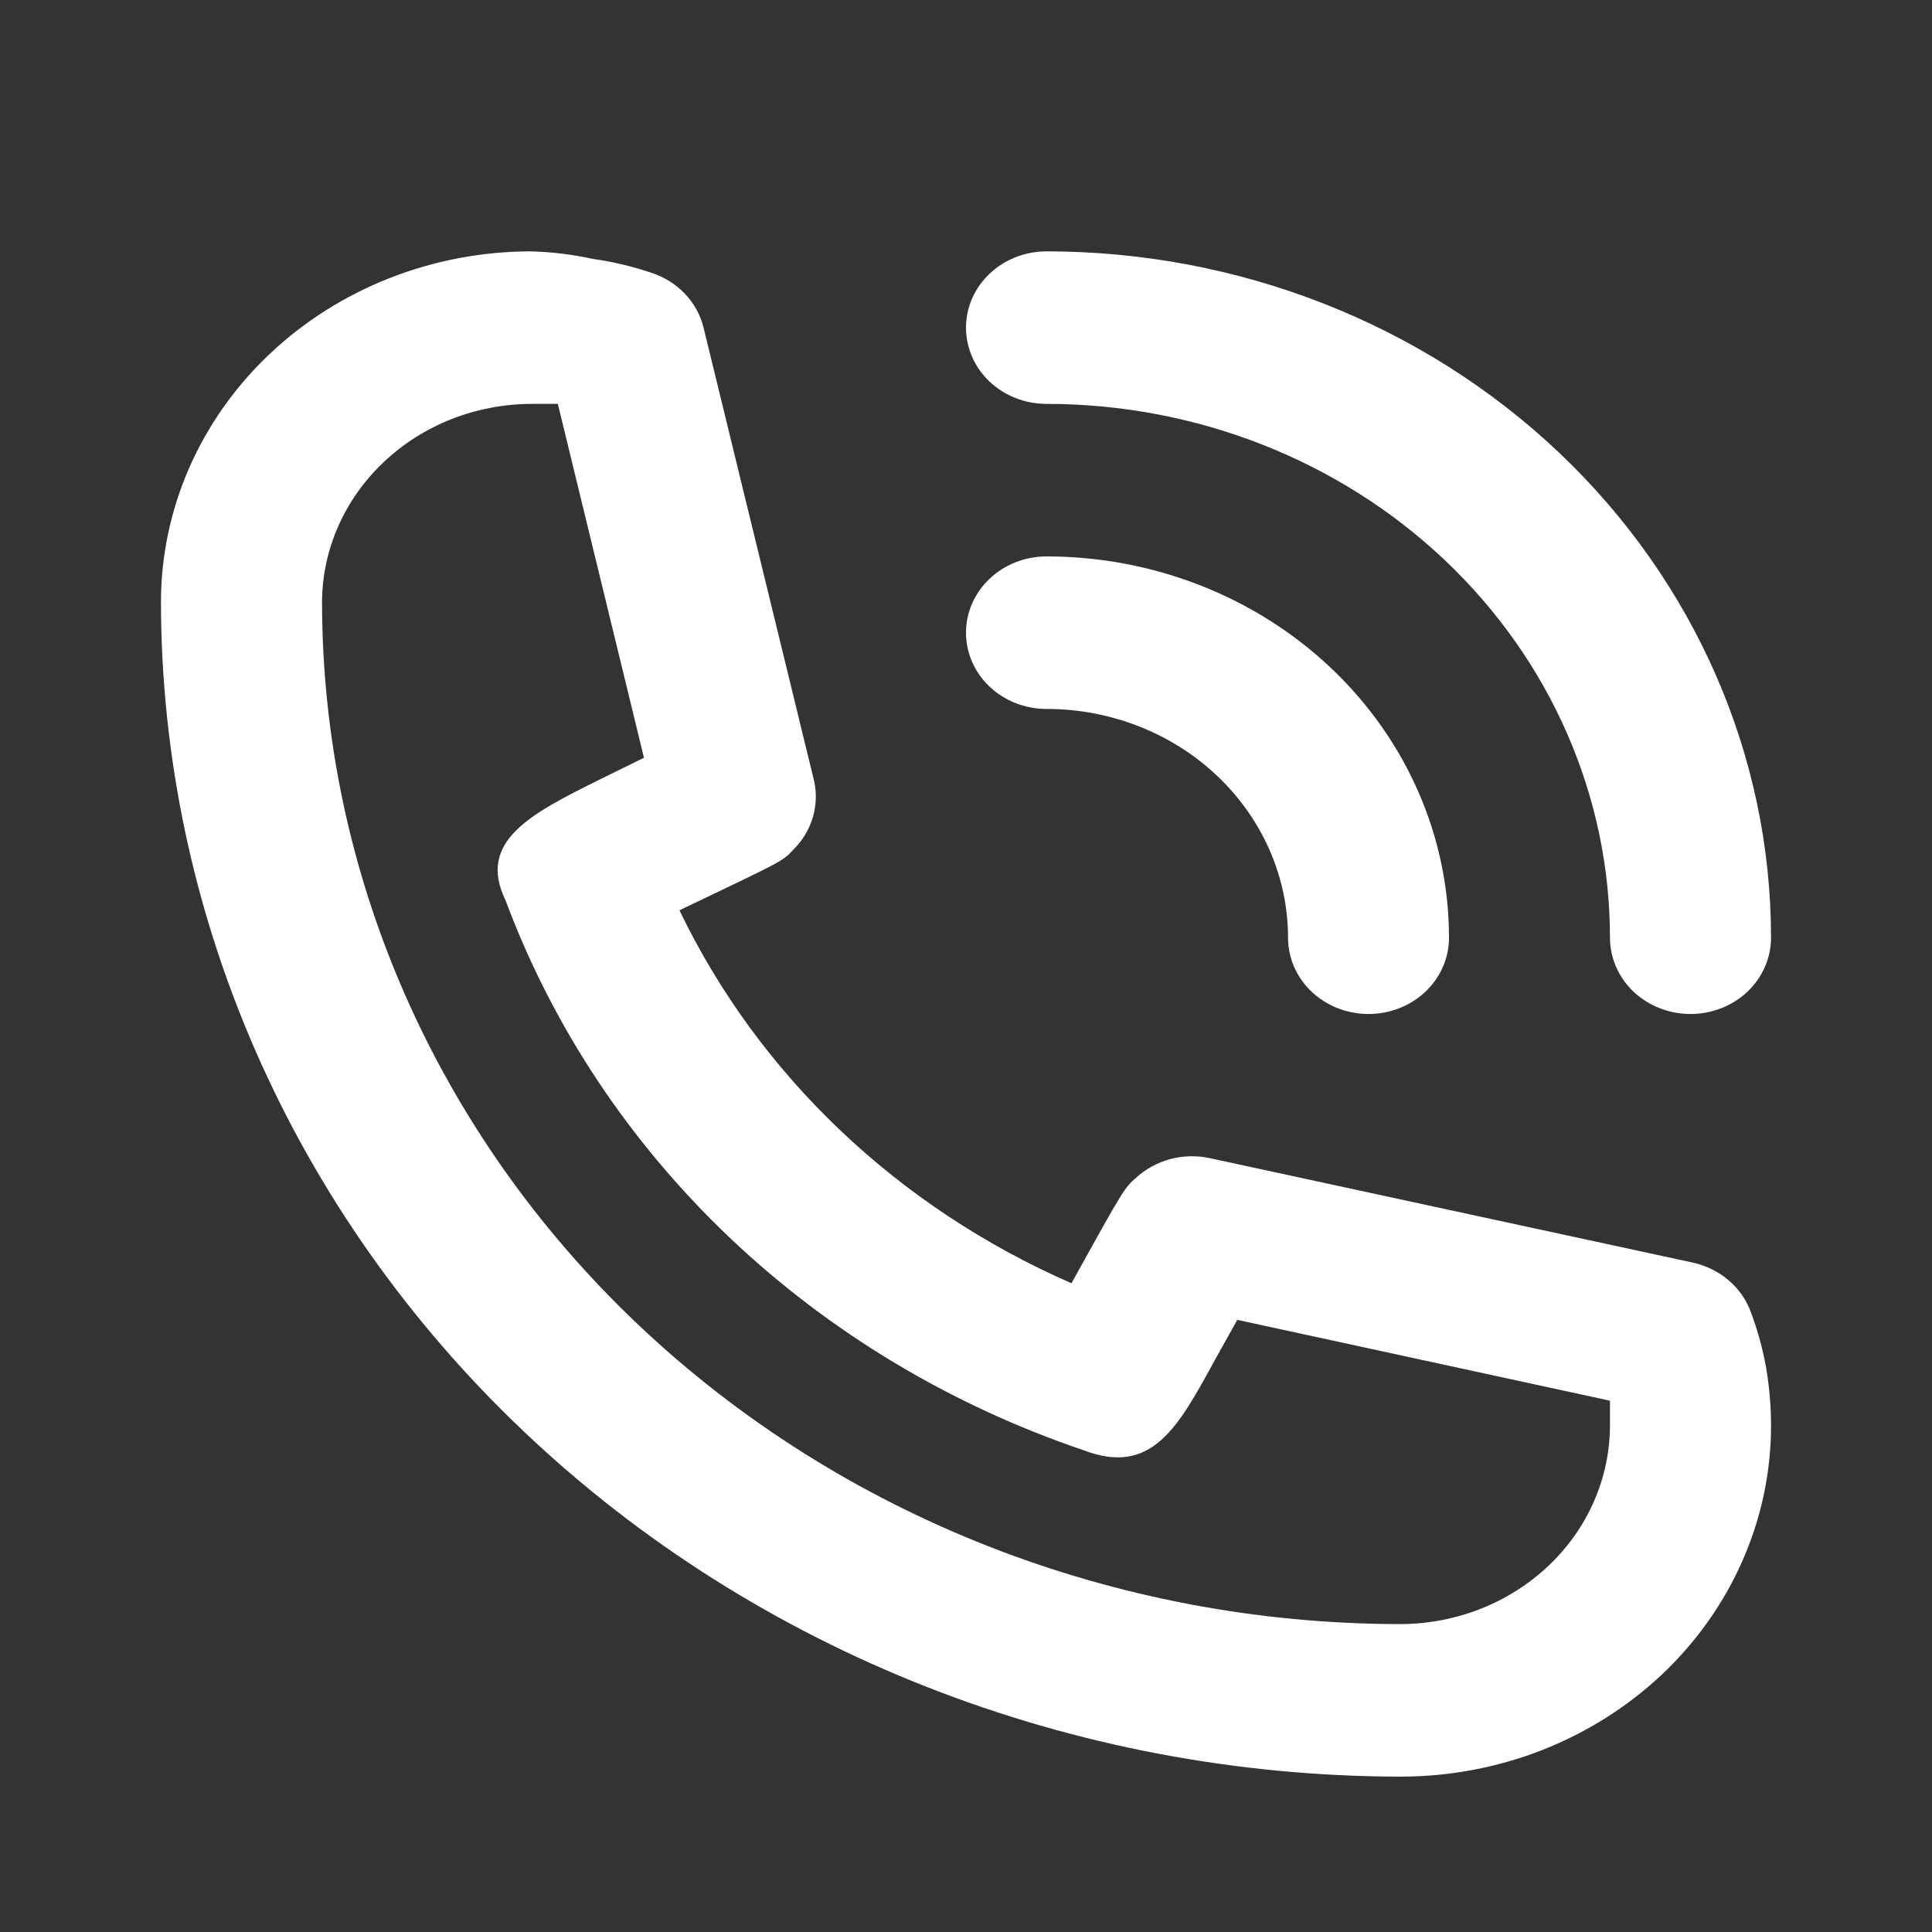 <svg width="19" height="19" viewBox="0 0 19 19" fill="none" xmlns="http://www.w3.org/2000/svg">
<rect x="0" y="0" width="19" height="19" fill="#333333" stroke="none"/>
<path d="M10.292 6.972C10.922 6.972 11.526 7.209 11.971 7.631C12.416 8.053 12.667 8.625 12.667 9.222C12.667 9.421 12.75 9.612 12.899 9.753C13.047 9.893 13.248 9.972 13.458 9.972C13.668 9.972 13.87 9.893 14.018 9.753C14.167 9.612 14.25 9.421 14.25 9.222C14.25 8.228 13.833 7.274 13.091 6.571C12.348 5.867 11.341 5.472 10.292 5.472C10.082 5.472 9.88 5.551 9.732 5.692C9.583 5.833 9.5 6.023 9.5 6.222C9.5 6.421 9.583 6.612 9.732 6.753C9.88 6.893 10.082 6.972 10.292 6.972Z" fill="white"/>
<path d="M10.292 3.972C11.761 3.972 13.171 4.525 14.21 5.51C15.249 6.494 15.833 7.83 15.833 9.222C15.833 9.421 15.917 9.612 16.065 9.753C16.214 9.893 16.415 9.972 16.625 9.972C16.835 9.972 17.036 9.893 17.185 9.753C17.333 9.612 17.417 9.421 17.417 9.222C17.417 7.432 16.666 5.715 15.33 4.449C13.993 3.183 12.181 2.472 10.292 2.472C10.082 2.472 9.88 2.551 9.732 2.692C9.583 2.833 9.5 3.023 9.5 3.222C9.5 3.421 9.583 3.612 9.732 3.753C9.88 3.893 10.082 3.972 10.292 3.972ZM17.219 12.905C17.175 12.784 17.1 12.676 17 12.591C16.901 12.506 16.779 12.446 16.649 12.417L11.899 11.39C11.77 11.362 11.636 11.365 11.508 11.399C11.381 11.434 11.265 11.497 11.17 11.585C11.059 11.682 11.052 11.69 10.537 12.62C8.83 11.874 7.461 10.573 6.682 8.952C7.687 8.472 7.695 8.472 7.798 8.36C7.89 8.27 7.957 8.16 7.993 8.04C8.029 7.919 8.033 7.792 8.004 7.67L6.919 3.222C6.889 3.098 6.826 2.984 6.736 2.889C6.646 2.795 6.532 2.723 6.404 2.682C6.22 2.62 6.029 2.574 5.835 2.547C5.634 2.503 5.43 2.478 5.225 2.472C4.259 2.472 3.333 2.836 2.65 3.483C1.967 4.13 1.583 5.007 1.583 5.922C1.587 8.984 2.873 11.92 5.159 14.085C7.444 16.25 10.543 17.468 13.775 17.472C14.253 17.472 14.727 17.383 15.168 17.21C15.61 17.036 16.012 16.782 16.35 16.462C16.688 16.141 16.956 15.761 17.139 15.342C17.322 14.924 17.417 14.475 17.417 14.022C17.417 13.831 17.401 13.641 17.369 13.452C17.336 13.266 17.285 13.083 17.219 12.905ZM13.775 15.972C10.962 15.97 8.265 14.911 6.276 13.027C4.287 11.142 3.169 8.587 3.167 5.922C3.169 5.406 3.386 4.911 3.772 4.546C4.157 4.18 4.68 3.974 5.225 3.972H5.486L6.333 7.452L5.906 7.662C5.225 8 4.687 8.27 4.972 8.855C5.436 10.099 6.187 11.23 7.17 12.166C8.153 13.101 9.344 13.817 10.656 14.262C11.321 14.517 11.582 14.045 11.938 13.392L12.168 12.98L15.833 13.775V14.022C15.831 14.539 15.614 15.034 15.228 15.399C14.842 15.764 14.32 15.97 13.775 15.972Z" fill="white"/>
</svg>
